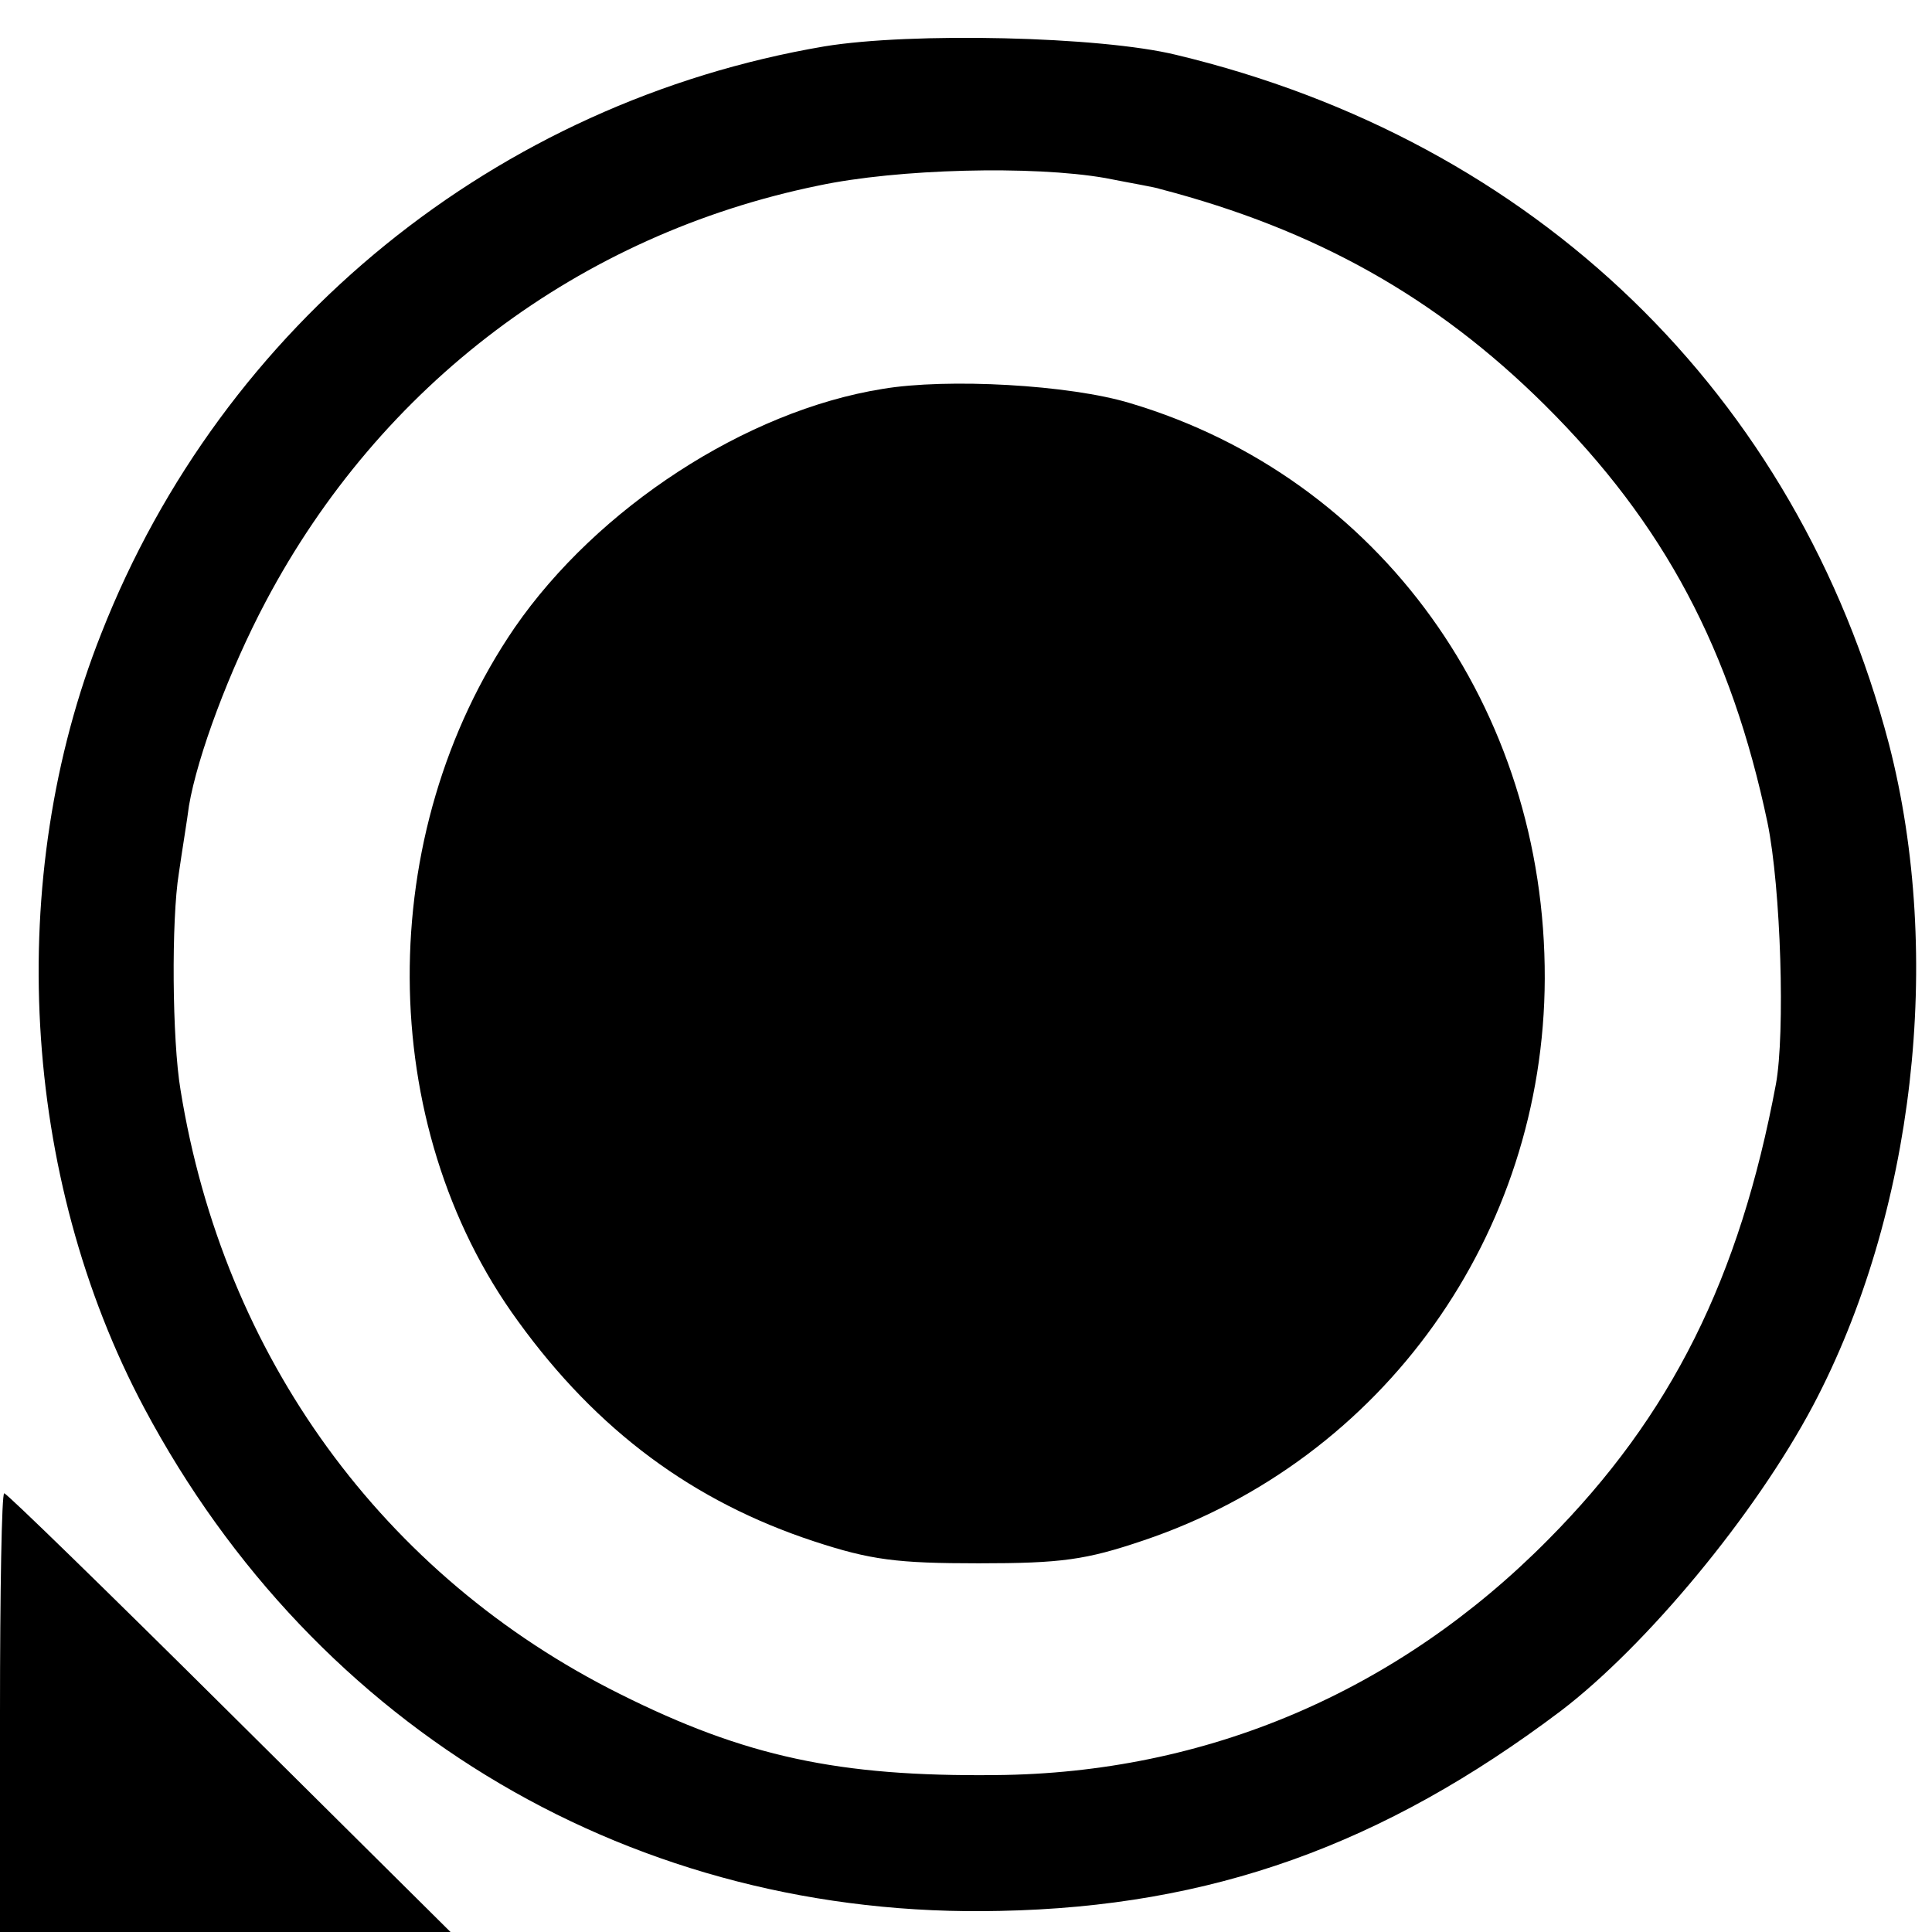 <?xml version="1.0" standalone="no"?>
<!DOCTYPE svg PUBLIC "-//W3C//DTD SVG 20010904//EN"
 "http://www.w3.org/TR/2001/REC-SVG-20010904/DTD/svg10.dtd">
<svg version="1.0" xmlns="http://www.w3.org/2000/svg"
 width="229pt" height="229pt" viewBox="0 0 229 229"
 preserveAspectRatio="xMidYMid meet">
<g transform="translate(0,229) scale(0.1,-0.1)"
fill="#000000" stroke="none">
<path d="M977 2235 c-388 -66 -713 -329 -857 -696 -115 -290 -95 -644 51 -918
204 -383 583 -606 1014 -596 251 5 454 78 665 237 101 77 230 232 299 362 120
227 155 532 90 784 -109 415 -419 715 -845 817 -90 22 -314 27 -417 10z m333
-156 c30 -6 60 -11 65 -13 184 -48 327 -128 456 -256 142 -141 221 -291 264
-495 16 -78 21 -250 10 -310 -43 -230 -124 -393 -270 -540 -178 -180 -405
-277 -655 -279 -186 -2 -297 22 -445 96 -281 140 -470 400 -521 716 -10 59
-11 202 -2 257 4 28 10 64 12 80 10 59 48 161 91 242 136 257 372 435 655 493
94 20 254 24 340 9z"/>
<path d="M1046 1829 c-162 -26 -338 -141 -436 -283 -167 -244 -166 -589 4
-822 94 -130 208 -214 351 -261 67 -22 98 -26 195 -26 98 0 127 4 195 27 285
96 475 363 476 666 1 321 -196 594 -491 682 -72 22 -217 30 -294 17z"/>
<path d="M0 260 l0 -260 267 0 267 0 -262 260 c-144 143 -264 260 -267 260 -3
0 -5 -117 -5 -260z"/>
</g>
</svg>
